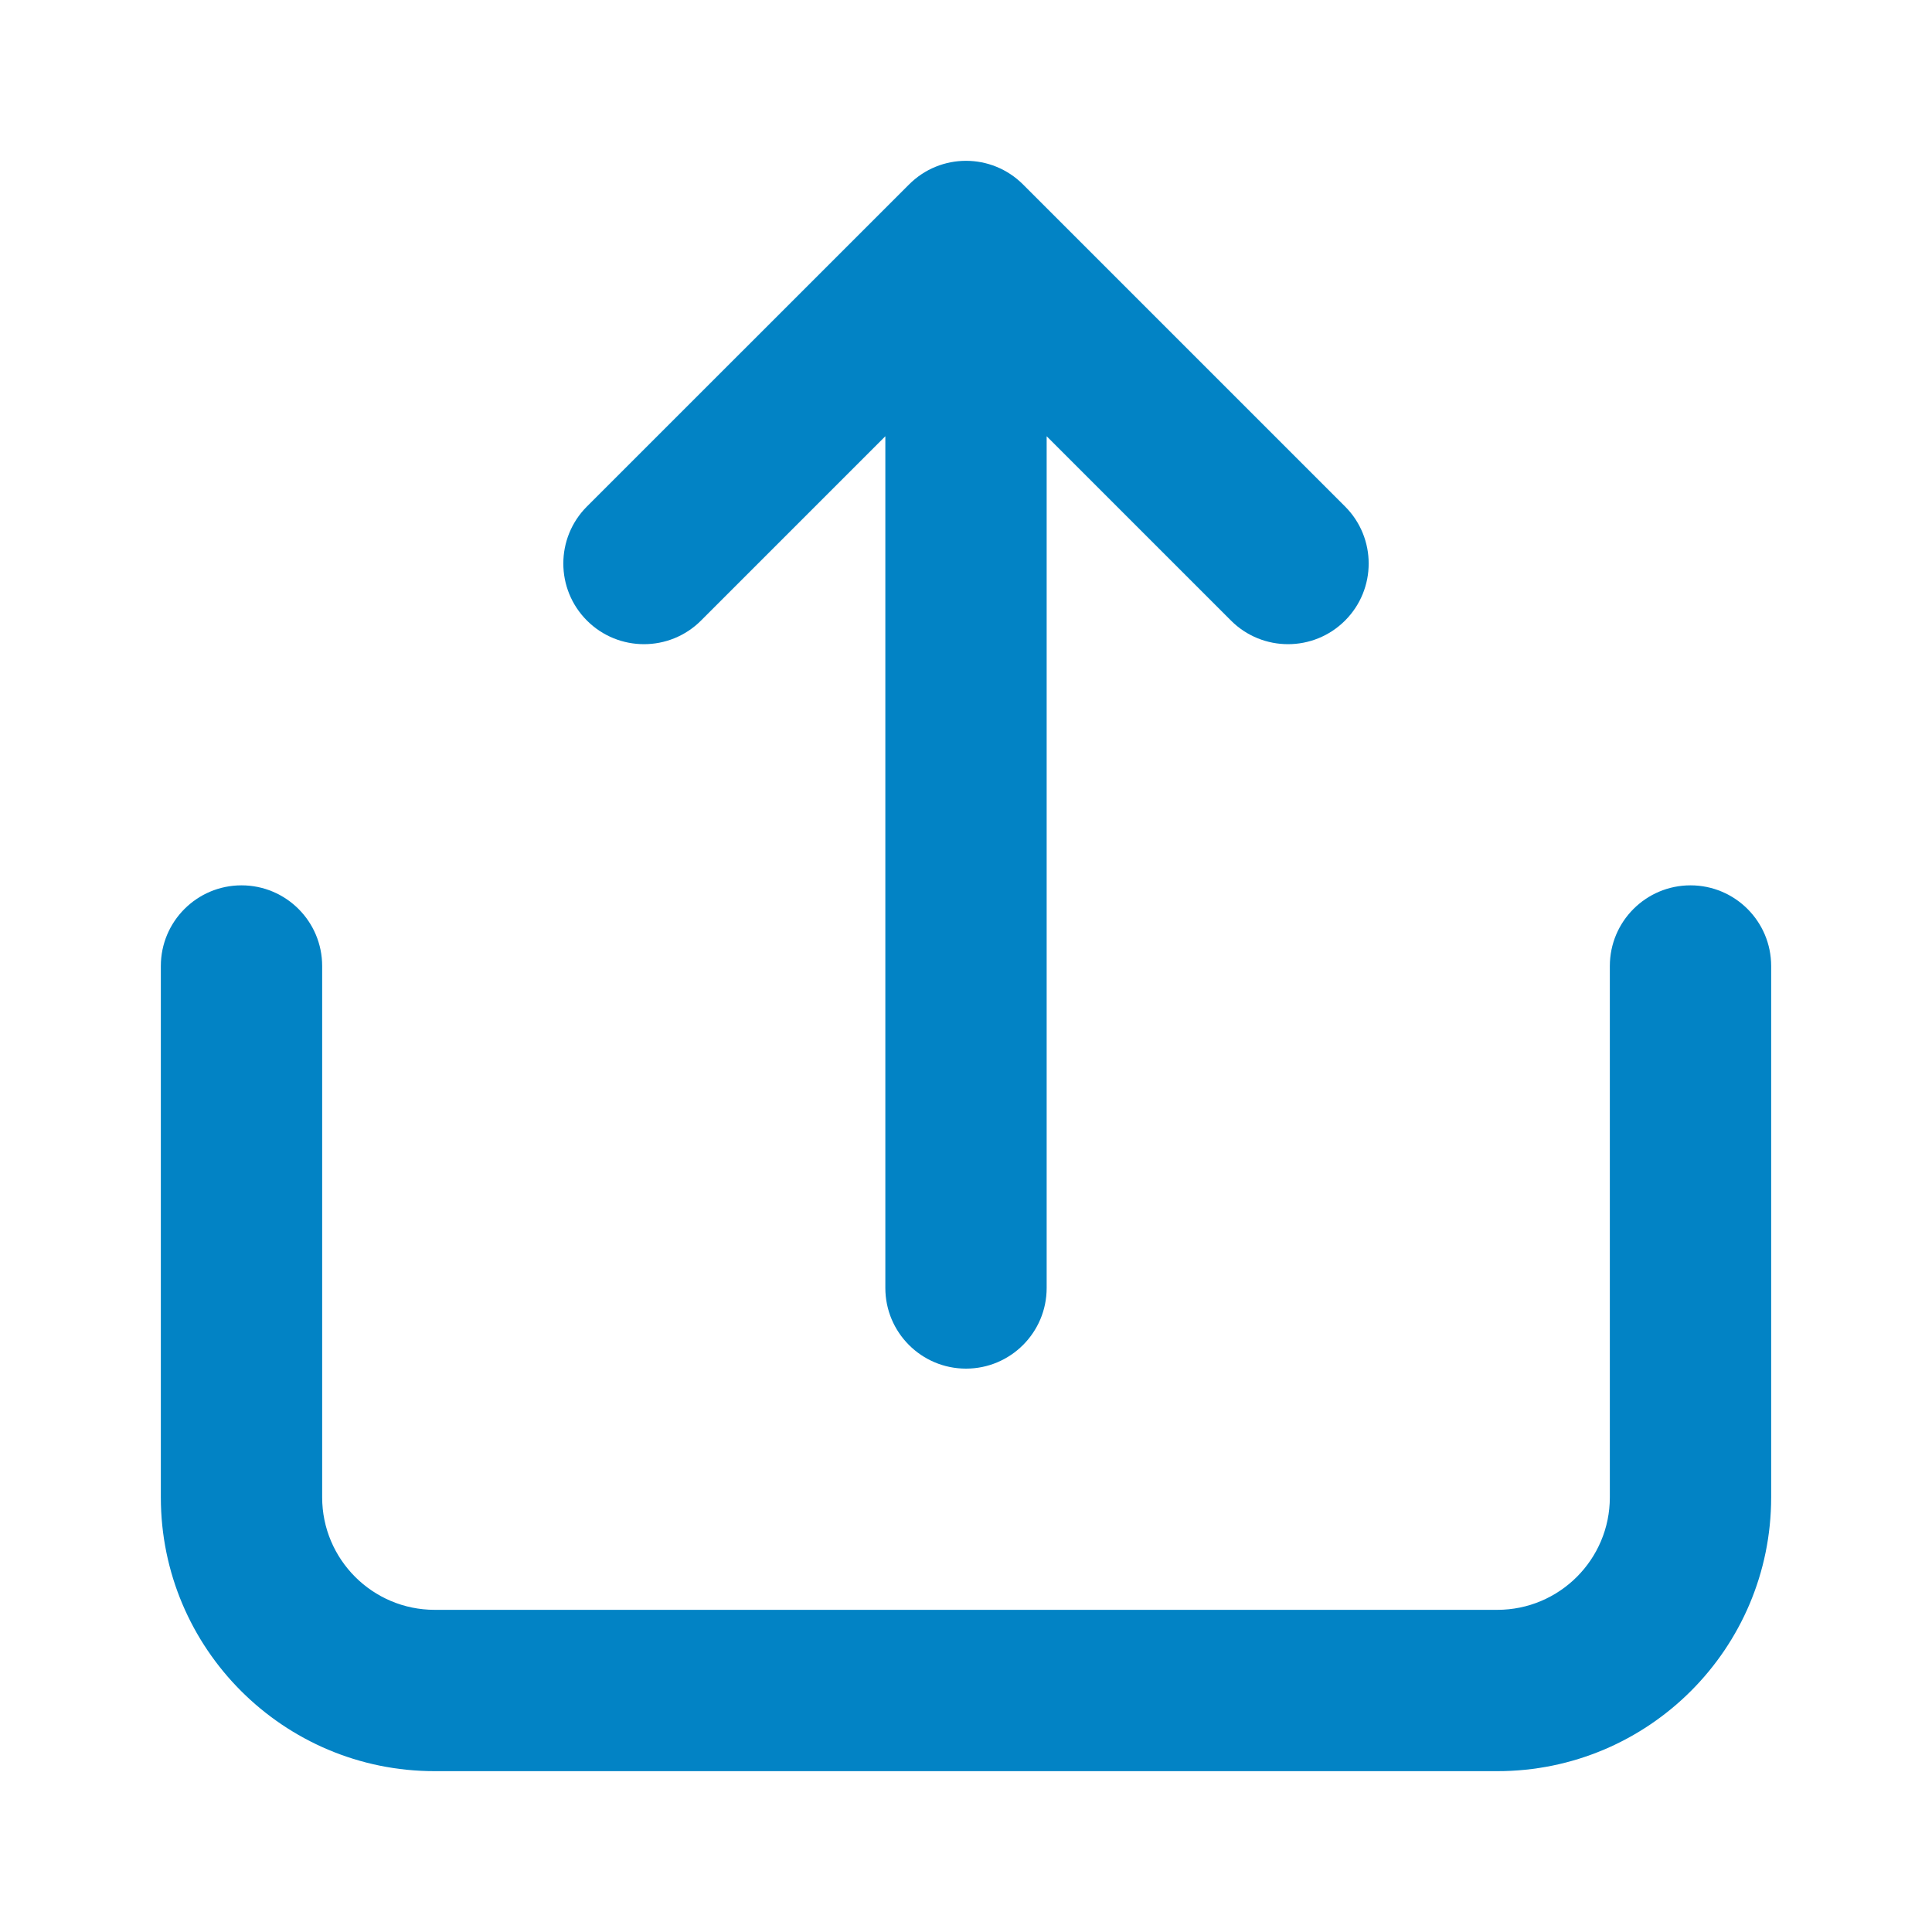<svg width="20" height="20" viewBox="0 0 20 20" fill="none" xmlns="http://www.w3.org/2000/svg">
<path fill-rule="evenodd" clip-rule="evenodd" d="M15.5 16.665C16.143 16.665 16.665 16.143 16.665 15.5V10C16.665 9.539 17.039 9.165 17.5 9.165C17.961 9.165 18.335 9.539 18.335 10V15.5C18.335 17.066 17.066 18.335 15.5 18.335H4.5C2.934 18.335 1.665 17.066 1.665 15.5V10C1.665 9.539 2.039 9.165 2.5 9.165C2.961 9.165 3.335 9.539 3.335 10V15.5C3.335 16.143 3.857 16.665 4.5 16.665H15.5ZM10 14.168C9.539 14.168 9.165 13.794 9.165 13.333V4.516L7.257 6.424C6.931 6.75 6.402 6.75 6.076 6.424C5.75 6.098 5.75 5.569 6.076 5.243L9.41 1.91C9.736 1.583 10.264 1.583 10.591 1.91L13.924 5.243C14.25 5.569 14.25 6.098 13.924 6.424C13.598 6.75 13.069 6.75 12.743 6.424L10.835 4.516V13.333C10.835 13.794 10.461 14.168 10 14.168Z" fill="#0283C5"/>
</svg>
